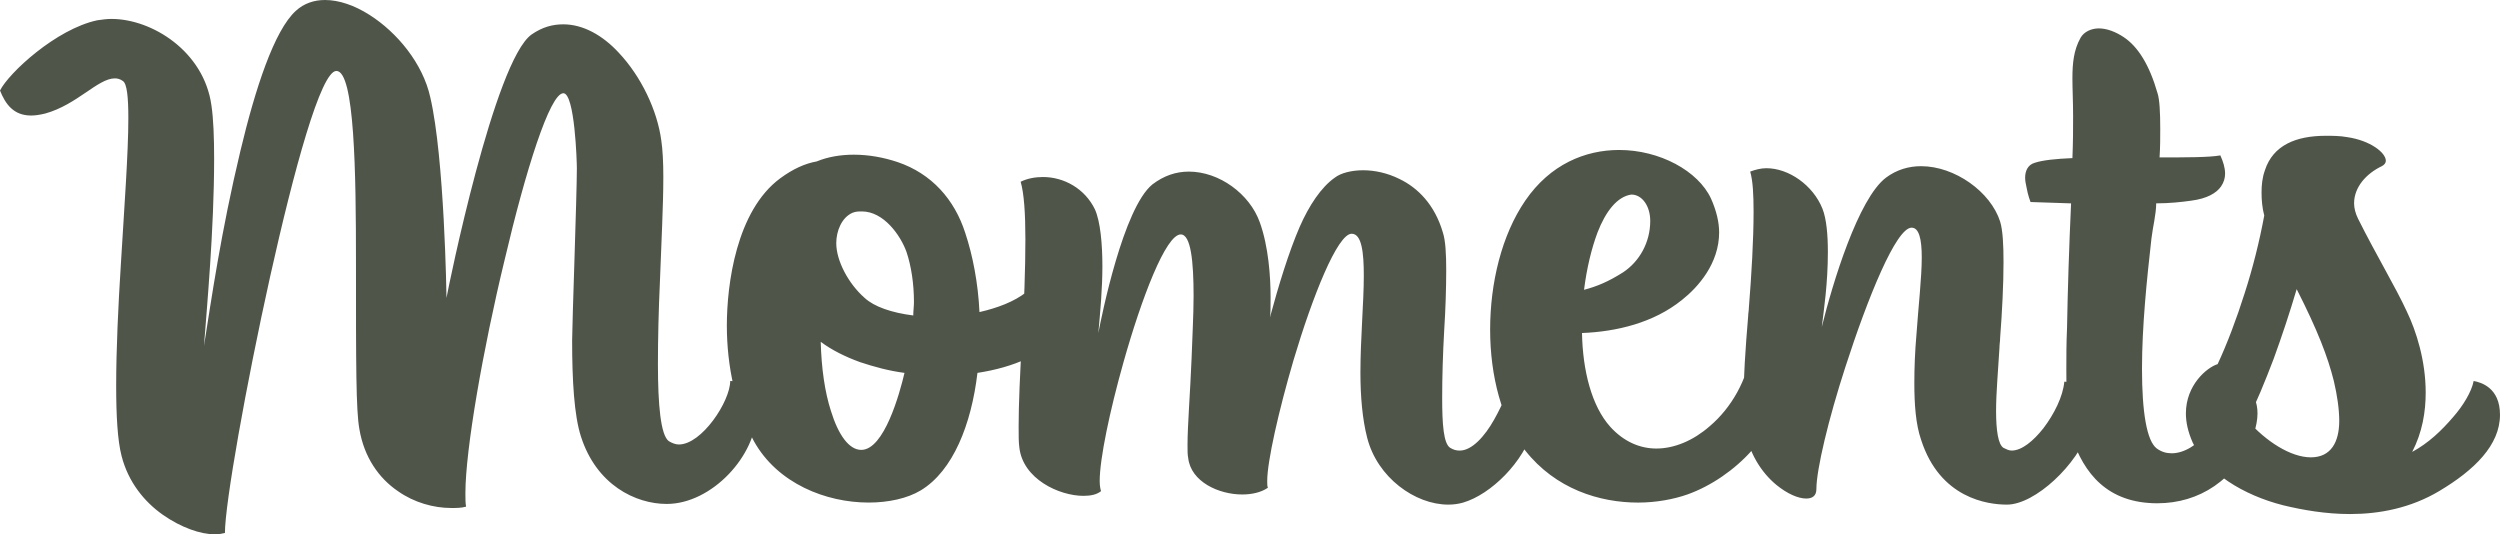 <?xml version="1.0" encoding="UTF-8" standalone="no"?>
<!-- Created with Inkscape (http://www.inkscape.org/) -->

<svg
   width="188.011mm"
   height="40.183mm"
   viewBox="0 0 188.011 40.183"
   version="1.1"
   id="svg1"
   sodipodi:docname="moments_text.svg"
   inkscape:version="1.3.2 (091e20e, 2023-11-25)"
   xmlns:inkscape="http://www.inkscape.org/namespaces/inkscape"
   xmlns:sodipodi="http://sodipodi.sourceforge.net/DTD/sodipodi-0.dtd"
   xmlns="http://www.w3.org/2000/svg"
   xmlns:svg="http://www.w3.org/2000/svg">
  <sodipodi:namedview
     id="namedview1"
     pagecolor="#ffffff"
     bordercolor="#000000"
     borderopacity="0.25"
     inkscape:showpageshadow="2"
     inkscape:pageopacity="0.0"
     inkscape:pagecheckerboard="0"
     inkscape:deskcolor="#d1d1d1"
     inkscape:document-units="mm"
     inkscape:zoom="1.2623285"
     inkscape:cx="355.29578"
     inkscape:cy="75.653839"
     inkscape:window-width="1424"
     inkscape:window-height="1212"
     inkscape:window-x="0"
     inkscape:window-y="25"
     inkscape:window-maximized="0"
     inkscape:current-layer="layer1">
    <inkscape:page
       x="0"
       y="0"
       width="188.011"
       height="40.183"
       id="page2"
       margin="0"
       bleed="0" />
  </sodipodi:namedview>
  <defs
     id="defs1" />
  <g
     inkscape:label="Layer 1"
     inkscape:groupmode="layer"
     id="layer1"
     transform="translate(-11.824,-194.863)">
    <path
       style="font-weight:bold;font-size:50.8px;font-family:'FONTSPRING DEMO - Blue Vinyl';-inkscape-font-specification:'FONTSPRING DEMO - Blue Vinyl Bold';fill:#50554a;stroke-width:0.265"
       d="m 66.739,223.515 c 0,1.524 -2.134,4.775 -3.861,4.775 -0.254,0 -0.508,-0.102 -0.762,-0.254 -0.61,-0.457 -0.813,-2.743 -0.813,-5.791 0,-1.88 0.051,-4.064 0.152,-6.248 0.102,-2.845 0.254,-5.639 0.254,-7.823 0,-1.118 -0.051,-2.083 -0.152,-2.743 -0.305,-2.286 -1.524,-4.826 -3.2,-6.604 -1.219,-1.321 -2.692,-2.134 -4.166,-2.134 -0.813,0 -1.575,0.203 -2.388,0.762 -2.794,1.981 -6.248,18.948 -6.401,19.812 0,-0.152 -0.152,-10.516 -1.219,-15.088 -0.559,-2.54 -2.489,-4.877 -4.572,-6.198 -1.118,-0.711 -2.286,-1.118 -3.353,-1.118 -0.813,0 -1.575,0.254 -2.184,0.813 -1.626,1.473 -3.048,5.842 -4.166,10.516 -1.473,6.147 -2.184,11.176 -2.743,14.681 0.203,-2.743 0.762,-8.738 0.762,-14.072 0,-1.575 -0.051,-2.997 -0.203,-4.013 -0.559,-4.064 -4.47,-6.502 -7.518,-6.502 -0.356,0 -0.711,0.051 -1.067,0.102 -3.099,0.66 -6.655,3.962 -7.315,5.283 0.406,1.016 1.016,1.88 2.337,1.88 0.305,0 0.66,-0.051 1.067,-0.152 2.388,-0.66 3.962,-2.642 5.232,-2.642 0.203,0 0.406,0.051 0.61,0.203 0.305,0.203 0.406,1.219 0.406,2.794 0,2.591 -0.305,6.706 -0.559,10.922 -0.203,3.2 -0.356,6.452 -0.356,9.195 0,2.235 0.102,4.115 0.406,5.283 0.508,1.981 1.727,3.454 3.099,4.42 1.372,0.965 2.845,1.473 3.912,1.473 0.305,0 0.559,-0.051 0.762,-0.102 0,-2.184 1.575,-11.074 3.404,-19.304 1.778,-7.976 3.81,-15.443 4.978,-15.443 1.372,0 1.473,7.62 1.473,14.376 0,7.772 0,11.125 0.254,12.548 0.356,2.134 1.473,3.708 2.896,4.674 1.219,0.864 2.692,1.27 4.013,1.27 0.406,0 0.762,0 1.118,-0.102 -0.051,-0.254 -0.051,-0.61 -0.051,-1.016 0,-3.251 1.321,-10.82 2.946,-17.526 1.575,-6.706 3.404,-12.548 4.42,-12.548 0.864,0 1.016,5.182 1.016,5.639 0,1.981 -0.356,11.786 -0.356,12.954 0,2.997 0.152,5.639 0.66,7.214 1.168,3.658 4.115,5.08 6.452,5.08 3.404,0 6.756,-3.658 6.756,-6.858 0,-1.321 -0.864,-2.388 -1.981,-2.388 z m 24.994,-3.759 c 0.762,-1.067 1.067,-2.032 1.067,-2.794 0,-1.575 -1.219,-2.54 -1.93,-2.896 -0.305,1.118 -0.965,2.032 -1.829,2.743 -0.965,0.762 -2.235,1.219 -3.556,1.524 -0.102,-2.184 -0.508,-4.267 -1.067,-5.944 -0.813,-2.54 -2.54,-4.47 -5.08,-5.334 -1.067,-0.356 -2.184,-0.559 -3.302,-0.559 -0.965,0 -1.93,0.152 -2.794,0.508 -0.864,0.152 -1.778,0.559 -2.743,1.27 -3.302,2.438 -4.013,7.976 -4.013,11.074 0,3.048 0.66,6.147 2.032,8.687 1.778,3.2 5.436,4.623 8.636,4.623 1.473,0 2.896,-0.305 3.912,-0.914 2.438,-1.473 3.81,-4.978 4.267,-8.839 2.692,-0.406 5.131,-1.422 6.401,-3.15 z m -14.884,-2.489 c -1.219,-1.067 -2.134,-2.794 -2.134,-4.115 0,-0.914 0.406,-1.93 1.219,-2.286 0.254,-0.102 0.457,-0.102 0.711,-0.102 1.626,0 2.896,1.778 3.353,3.048 0.356,1.067 0.559,2.388 0.559,3.759 0,0.356 -0.051,0.66 -0.051,1.016 -1.626,-0.203 -2.946,-0.66 -3.658,-1.321 z m 2.997,5.639 c -0.356,1.524 -1.524,5.791 -3.251,5.791 -0.914,0 -1.727,-1.118 -2.286,-2.946 -0.457,-1.422 -0.711,-3.2 -0.762,-5.182 0.813,0.61 1.829,1.118 2.946,1.524 1.067,0.356 2.184,0.66 3.353,0.813 z m 42.012,9.754 c 2.083,-0.61 4.572,-3.048 5.283,-5.588 0.152,-0.457 0.203,-0.864 0.203,-1.219 0,-1.575 -1.067,-2.438 -1.88,-2.438 -0.102,0.559 -0.61,1.829 -1.27,2.997 -0.711,1.27 -1.676,2.337 -2.591,2.337 -0.254,0 -0.457,-0.051 -0.711,-0.203 -0.508,-0.305 -0.61,-1.778 -0.61,-3.759 0,-1.524 0.051,-3.302 0.152,-5.08 0.102,-1.575 0.152,-3.2 0.152,-4.521 0,-1.219 -0.051,-2.235 -0.254,-2.845 -0.61,-2.083 -1.88,-3.353 -3.251,-4.013 -0.914,-0.457 -1.88,-0.66 -2.743,-0.66 -0.864,0 -1.676,0.203 -2.134,0.559 -1.016,0.711 -1.93,2.083 -2.642,3.708 -0.813,1.88 -1.575,4.369 -2.235,6.807 0.051,-0.254 0.051,-0.813 0.051,-1.524 0,-1.524 -0.152,-3.81 -0.813,-5.639 -0.762,-2.134 -3.048,-3.81 -5.334,-3.81 -0.965,0 -1.88,0.305 -2.743,0.965 -2.184,1.778 -3.81,9.855 -4.064,11.176 0.152,-1.676 0.305,-3.353 0.305,-5.029 0,-1.676 -0.152,-3.353 -0.559,-4.267 -0.762,-1.575 -2.337,-2.438 -3.912,-2.438 -0.559,0 -1.168,0.102 -1.676,0.356 0.254,0.864 0.356,2.388 0.356,4.318 0,2.235 -0.102,5.029 -0.254,7.569 -0.152,2.489 -0.254,4.877 -0.254,6.502 0,0.66 0,1.219 0.051,1.575 0.254,2.388 2.997,3.658 4.826,3.658 0.559,0 1.016,-0.102 1.321,-0.356 -0.051,-0.152 -0.102,-0.406 -0.102,-0.762 0,-1.676 0.762,-5.283 1.778,-8.89 1.372,-4.877 3.2,-9.652 4.318,-9.652 0.762,0 0.965,2.032 0.965,4.623 0,1.473 -0.102,3.15 -0.152,4.724 -0.102,2.54 -0.305,5.029 -0.305,6.502 0,0.406 0,0.711 0.051,0.965 0.203,1.778 2.286,2.743 4.064,2.743 0.711,0 1.422,-0.152 1.93,-0.508 -0.051,-0.102 -0.051,-0.305 -0.051,-0.508 0,-1.473 0.864,-5.283 1.981,-9.093 1.422,-4.775 3.302,-9.5 4.369,-9.5 0.762,0 0.914,1.422 0.914,3.15 0,2.032 -0.254,4.724 -0.254,7.315 0,1.778 0.152,3.505 0.508,4.877 0.762,2.997 3.607,5.029 6.096,5.029 0.406,0 0.762,-0.051 1.118,-0.152 z m 16.459,-15.24 c 1.219,-0.965 2.794,-2.743 2.794,-5.08 0,-0.762 -0.203,-1.626 -0.61,-2.54 -0.965,-2.083 -3.861,-3.658 -6.909,-3.658 -2.54,0 -5.182,1.067 -7.061,3.81 -1.778,2.591 -2.642,6.198 -2.642,9.703 0,3.454 0.864,6.858 2.642,9.093 2.286,2.896 5.588,3.912 8.484,3.912 1.372,0 2.692,-0.254 3.708,-0.61 3.556,-1.27 7.061,-4.826 7.061,-8.331 0,-1.473 -0.864,-2.642 -1.93,-2.642 -0.102,0 -0.203,0.051 -0.305,0.051 -0.305,2.286 -1.524,4.42 -3.15,5.791 -1.219,1.067 -2.642,1.676 -4.013,1.676 -1.219,0 -2.438,-0.508 -3.454,-1.626 -1.422,-1.575 -2.083,-4.267 -2.134,-7.061 2.591,-0.102 5.385,-0.762 7.518,-2.489 z m -3.81,-7.925 c 0.813,0 1.422,0.864 1.422,1.981 0,1.626 -0.813,3.048 -2.032,3.861 -1.118,0.711 -1.981,1.067 -2.946,1.321 0.203,-1.626 0.559,-3.099 1.016,-4.318 0.61,-1.575 1.473,-2.692 2.54,-2.845 z m 32.563,14.072 c -0.102,1.118 -0.762,2.438 -1.575,3.505 -0.762,0.965 -1.626,1.676 -2.388,1.676 -0.203,0 -0.406,-0.102 -0.61,-0.203 -0.406,-0.254 -0.559,-1.321 -0.559,-2.794 0,-1.321 0.152,-2.997 0.254,-4.724 0,-0.254 0.051,-0.508 0.051,-0.762 0.152,-1.981 0.254,-4.013 0.254,-5.69 0,-1.27 -0.051,-2.388 -0.254,-3.048 -0.711,-2.235 -3.404,-4.166 -5.944,-4.166 -0.914,0 -1.829,0.254 -2.642,0.864 -2.083,1.575 -4.013,7.925 -4.826,11.227 0.152,-1.27 0.457,-3.251 0.457,-5.639 0,-1.27 -0.102,-2.489 -0.406,-3.251 -0.711,-1.778 -2.54,-3.048 -4.216,-3.048 -0.406,0 -0.813,0.102 -1.219,0.254 0.203,0.711 0.254,1.727 0.254,3.048 0,2.032 -0.152,4.674 -0.356,7.214 0,0.203 -0.051,0.406 -0.051,0.61 -0.203,2.388 -0.356,4.724 -0.356,6.502 0,0.711 0.051,1.321 0.102,1.829 0.254,1.93 1.27,3.454 2.388,4.369 0.813,0.66 1.626,1.016 2.235,1.016 0.457,0 0.762,-0.203 0.762,-0.711 0,-1.473 0.914,-5.283 2.184,-9.195 1.676,-5.182 3.81,-10.465 4.978,-10.465 0.559,0 0.762,0.864 0.762,2.235 0,1.524 -0.254,3.708 -0.406,5.893 -0.102,1.168 -0.152,2.388 -0.152,3.556 0,1.575 0.102,3.099 0.508,4.267 1.422,4.42 5.029,4.877 6.452,4.877 2.134,0 5.334,-3.048 6.147,-5.588 0.152,-0.457 0.203,-0.914 0.203,-1.27 0,-1.575 -1.219,-2.388 -2.032,-2.388 z m 7.01,9.144 c 3.099,0 5.893,-1.727 7.214,-5.131 0.203,-0.61 0.305,-1.168 0.305,-1.626 0,-1.676 -1.219,-2.54 -2.032,-2.54 -0.152,1.422 -0.813,2.845 -1.676,3.912 -0.813,1.016 -1.829,1.626 -2.743,1.626 -0.406,0 -0.762,-0.102 -1.118,-0.356 -0.762,-0.559 -1.118,-2.743 -1.118,-5.994 0,-3.2 0.356,-6.655 0.711,-9.804 0.102,-0.864 0.356,-1.829 0.356,-2.642 1.016,0 1.93,-0.102 2.642,-0.203 1.168,-0.152 1.88,-0.559 2.235,-1.067 0.203,-0.305 0.305,-0.61 0.305,-0.965 0,-0.457 -0.152,-0.914 -0.356,-1.372 -0.813,0.152 -2.591,0.152 -4.572,0.152 0.051,-0.762 0.051,-1.473 0.051,-2.134 0,-1.27 -0.051,-2.235 -0.203,-2.692 -0.61,-2.134 -1.473,-3.505 -2.54,-4.216 -0.61,-0.406 -1.27,-0.66 -1.88,-0.66 -0.559,0 -1.118,0.254 -1.372,0.711 -0.508,0.914 -0.61,1.88 -0.61,3.048 0,0.813 0.051,1.727 0.051,2.845 0,0.914 0,1.93 -0.051,3.15 -1.219,0.051 -2.235,0.152 -2.845,0.356 -0.508,0.152 -0.711,0.61 -0.711,1.118 0,0.254 0.051,0.457 0.102,0.711 0.102,0.61 0.305,1.118 0.305,1.118 0,0 1.321,0.051 3.048,0.102 -0.152,3.302 -0.254,6.553 -0.305,9.398 -0.051,1.118 -0.051,2.134 -0.051,3.099 0,2.438 0.102,4.216 0.406,5.08 0.914,2.692 2.642,4.978 6.452,4.978 z m 8.077,-25.044 c -0.203,0.559 -0.254,1.118 -0.254,1.676 0,0.559 0.051,1.168 0.203,1.727 -0.356,1.93 -0.864,3.962 -1.473,5.842 -0.61,1.93 -1.321,3.81 -2.032,5.334 -0.813,0.254 -2.388,1.575 -2.388,3.708 0,0.66 0.152,1.372 0.508,2.184 1.067,2.286 3.81,3.962 6.807,4.724 1.473,0.356 3.2,0.66 5.029,0.66 2.235,0 4.572,-0.457 6.706,-1.727 2.642,-1.575 4.572,-3.454 4.572,-5.74 0,-2.032 -1.422,-2.438 -1.981,-2.54 -0.152,0.813 -0.813,1.88 -1.524,2.692 -0.914,1.067 -1.88,1.981 -3.099,2.642 0.762,-1.473 1.016,-2.997 1.016,-4.47 0,-2.388 -0.711,-4.623 -1.422,-6.096 -0.813,-1.778 -2.286,-4.216 -3.658,-6.96 -0.203,-0.406 -0.305,-0.813 -0.305,-1.168 0,-1.219 0.914,-2.235 2.083,-2.794 0.203,-0.102 0.305,-0.254 0.305,-0.406 0,-0.61 -1.168,-1.524 -2.896,-1.778 -0.559,-0.102 -1.118,-0.102 -1.626,-0.102 -2.235,0 -3.962,0.711 -4.572,2.591 z m 2.388,8.941 c 1.575,3.099 2.337,5.08 2.794,6.909 0.254,1.067 0.406,2.134 0.406,2.997 0,1.575 -0.61,2.743 -2.134,2.743 -1.524,0 -3.404,-1.219 -4.775,-2.794 0.66,-1.27 1.321,-2.896 1.981,-4.623 0.61,-1.676 1.219,-3.505 1.727,-5.232 z"
       id="text1"
       aria-label="Moments" />
  </g>
</svg>
